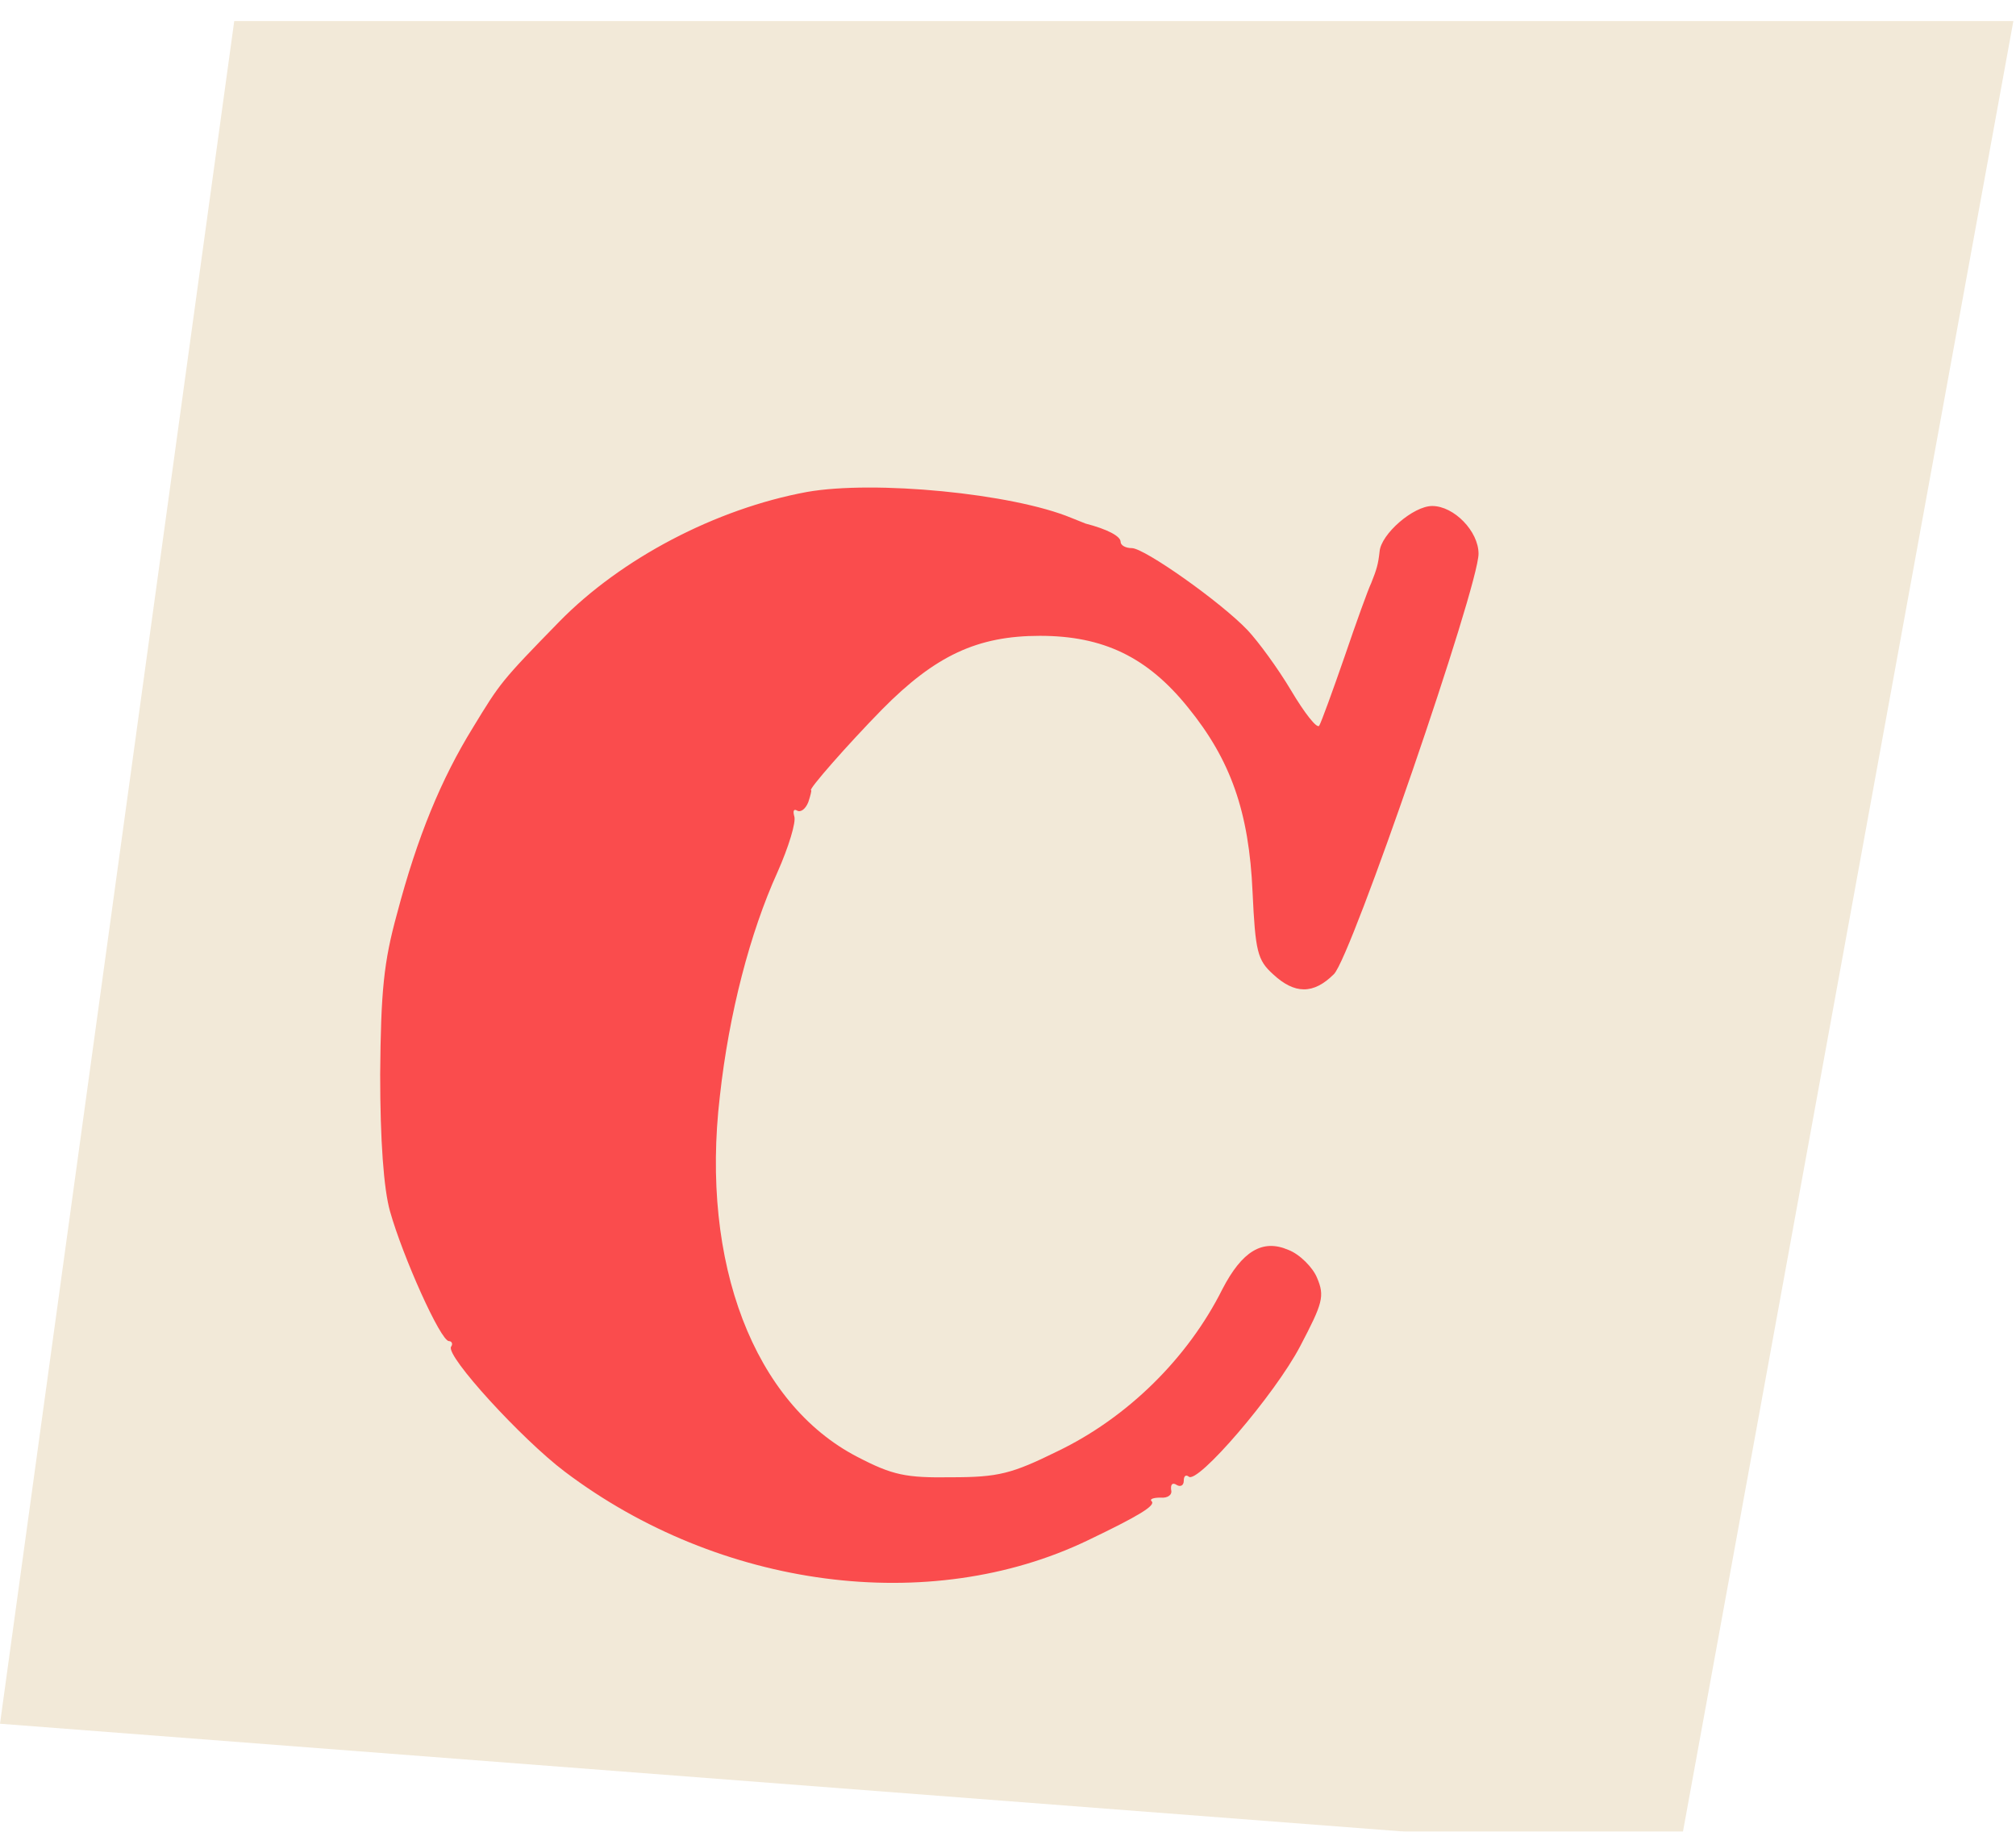<svg width="383" height="348" viewBox="0 0 383 348" fill="none" xmlns="http://www.w3.org/2000/svg">
<g filter="url(#filter0_i_247_92)">
<path d="M319 348L0 323.5L44.5 0H382.5L319 348Z" fill="#F2E9D8"/>
</g>
<path d="M153.293 93.472C135.96 96.672 117.96 106.139 106.226 118.139C95.16 129.472 95.026 129.739 89.826 138.272C83.826 148.005 79.293 158.939 75.426 173.605C72.893 182.805 72.36 188.272 72.226 204.139C72.226 216.672 72.893 225.872 74.093 230.139C76.493 238.672 83.693 254.805 85.293 254.805C85.826 254.805 86.093 255.339 85.693 255.872C84.626 257.605 99.16 273.472 107.293 279.605C136.76 301.872 176.626 307.072 206.626 292.672C216.36 288.005 219.693 286.005 218.76 285.205C218.36 284.805 219.16 284.539 220.493 284.539C221.826 284.672 222.76 284.005 222.493 283.072C222.36 282.005 222.76 281.605 223.56 282.139C224.226 282.539 224.893 282.272 224.893 281.339C224.893 280.405 225.293 280.139 225.826 280.539C227.426 282.139 242.226 264.939 247.026 255.739C251.293 247.605 251.693 246.272 250.226 242.805C249.426 240.805 246.893 238.272 244.76 237.472C239.826 235.339 235.96 237.739 232.226 244.939C225.693 258.005 214.226 269.339 200.893 275.739C192.226 280.005 189.693 280.672 180.76 280.672C172.093 280.805 169.56 280.272 162.893 276.805C143.293 266.672 133.026 240.005 136.76 208.272C138.493 192.539 142.493 177.205 147.693 165.739C149.826 160.939 151.293 156.139 150.893 155.072C150.626 154.139 150.76 153.605 151.426 154.005C152.093 154.405 153.026 153.739 153.56 152.405C153.96 151.205 154.226 150.139 154.093 150.139C153.426 150.139 161.026 141.472 167.56 134.805C177.693 124.539 185.693 120.805 197.56 120.805C209.56 120.805 217.96 124.805 225.693 134.405C233.826 144.405 237.293 154.272 237.96 169.472C238.493 180.805 238.893 182.405 241.826 185.072C245.96 188.939 249.56 188.939 253.426 185.072C256.76 181.739 280.893 111.472 280.893 105.205C280.893 100.939 276.226 96.138 272.093 96.138C268.493 96.138 262.36 101.472 262.093 104.805C261.826 107.205 261.56 108.139 260.493 110.805C259.96 111.872 257.693 118.139 255.426 124.805C253.16 131.339 251.026 137.205 250.626 137.872C250.226 138.539 247.826 135.472 245.293 131.205C242.76 126.939 239.026 121.872 237.026 119.739C231.96 114.405 217.426 104.139 215.026 104.139C213.826 104.139 212.893 103.605 212.893 102.939C212.893 101.872 210.36 100.539 206.226 99.472C205.826 99.338 204.626 98.805 203.56 98.405C192.36 93.739 166.093 91.205 153.293 93.472Z" fill="#FA4C4D"/>
<defs>
<filter id="filter0_i_247_92" x="0" y="0" width="382.5" height="352" filterUnits="userSpaceOnUse" color-interpolation-filters="sRGB">
<feFlood flood-opacity="0" result="BackgroundImageFix"/>
<feBlend mode="normal" in="SourceGraphic" in2="BackgroundImageFix" result="shape"/>
<feColorMatrix in="SourceAlpha" type="matrix" values="0 0 0 0 0 0 0 0 0 0 0 0 0 0 0 0 0 0 127 0" result="hardAlpha"/>
<feOffset dy="4"/>
<feGaussianBlur stdDeviation="2"/>
<feComposite in2="hardAlpha" operator="arithmetic" k2="-1" k3="1"/>
<feColorMatrix type="matrix" values="0 0 0 0 0 0 0 0 0 0 0 0 0 0 0 0 0 0 0.25 0"/>
<feBlend mode="normal" in2="shape" result="effect1_innerShadow_247_92"/>
</filter>
</defs>
</svg>
